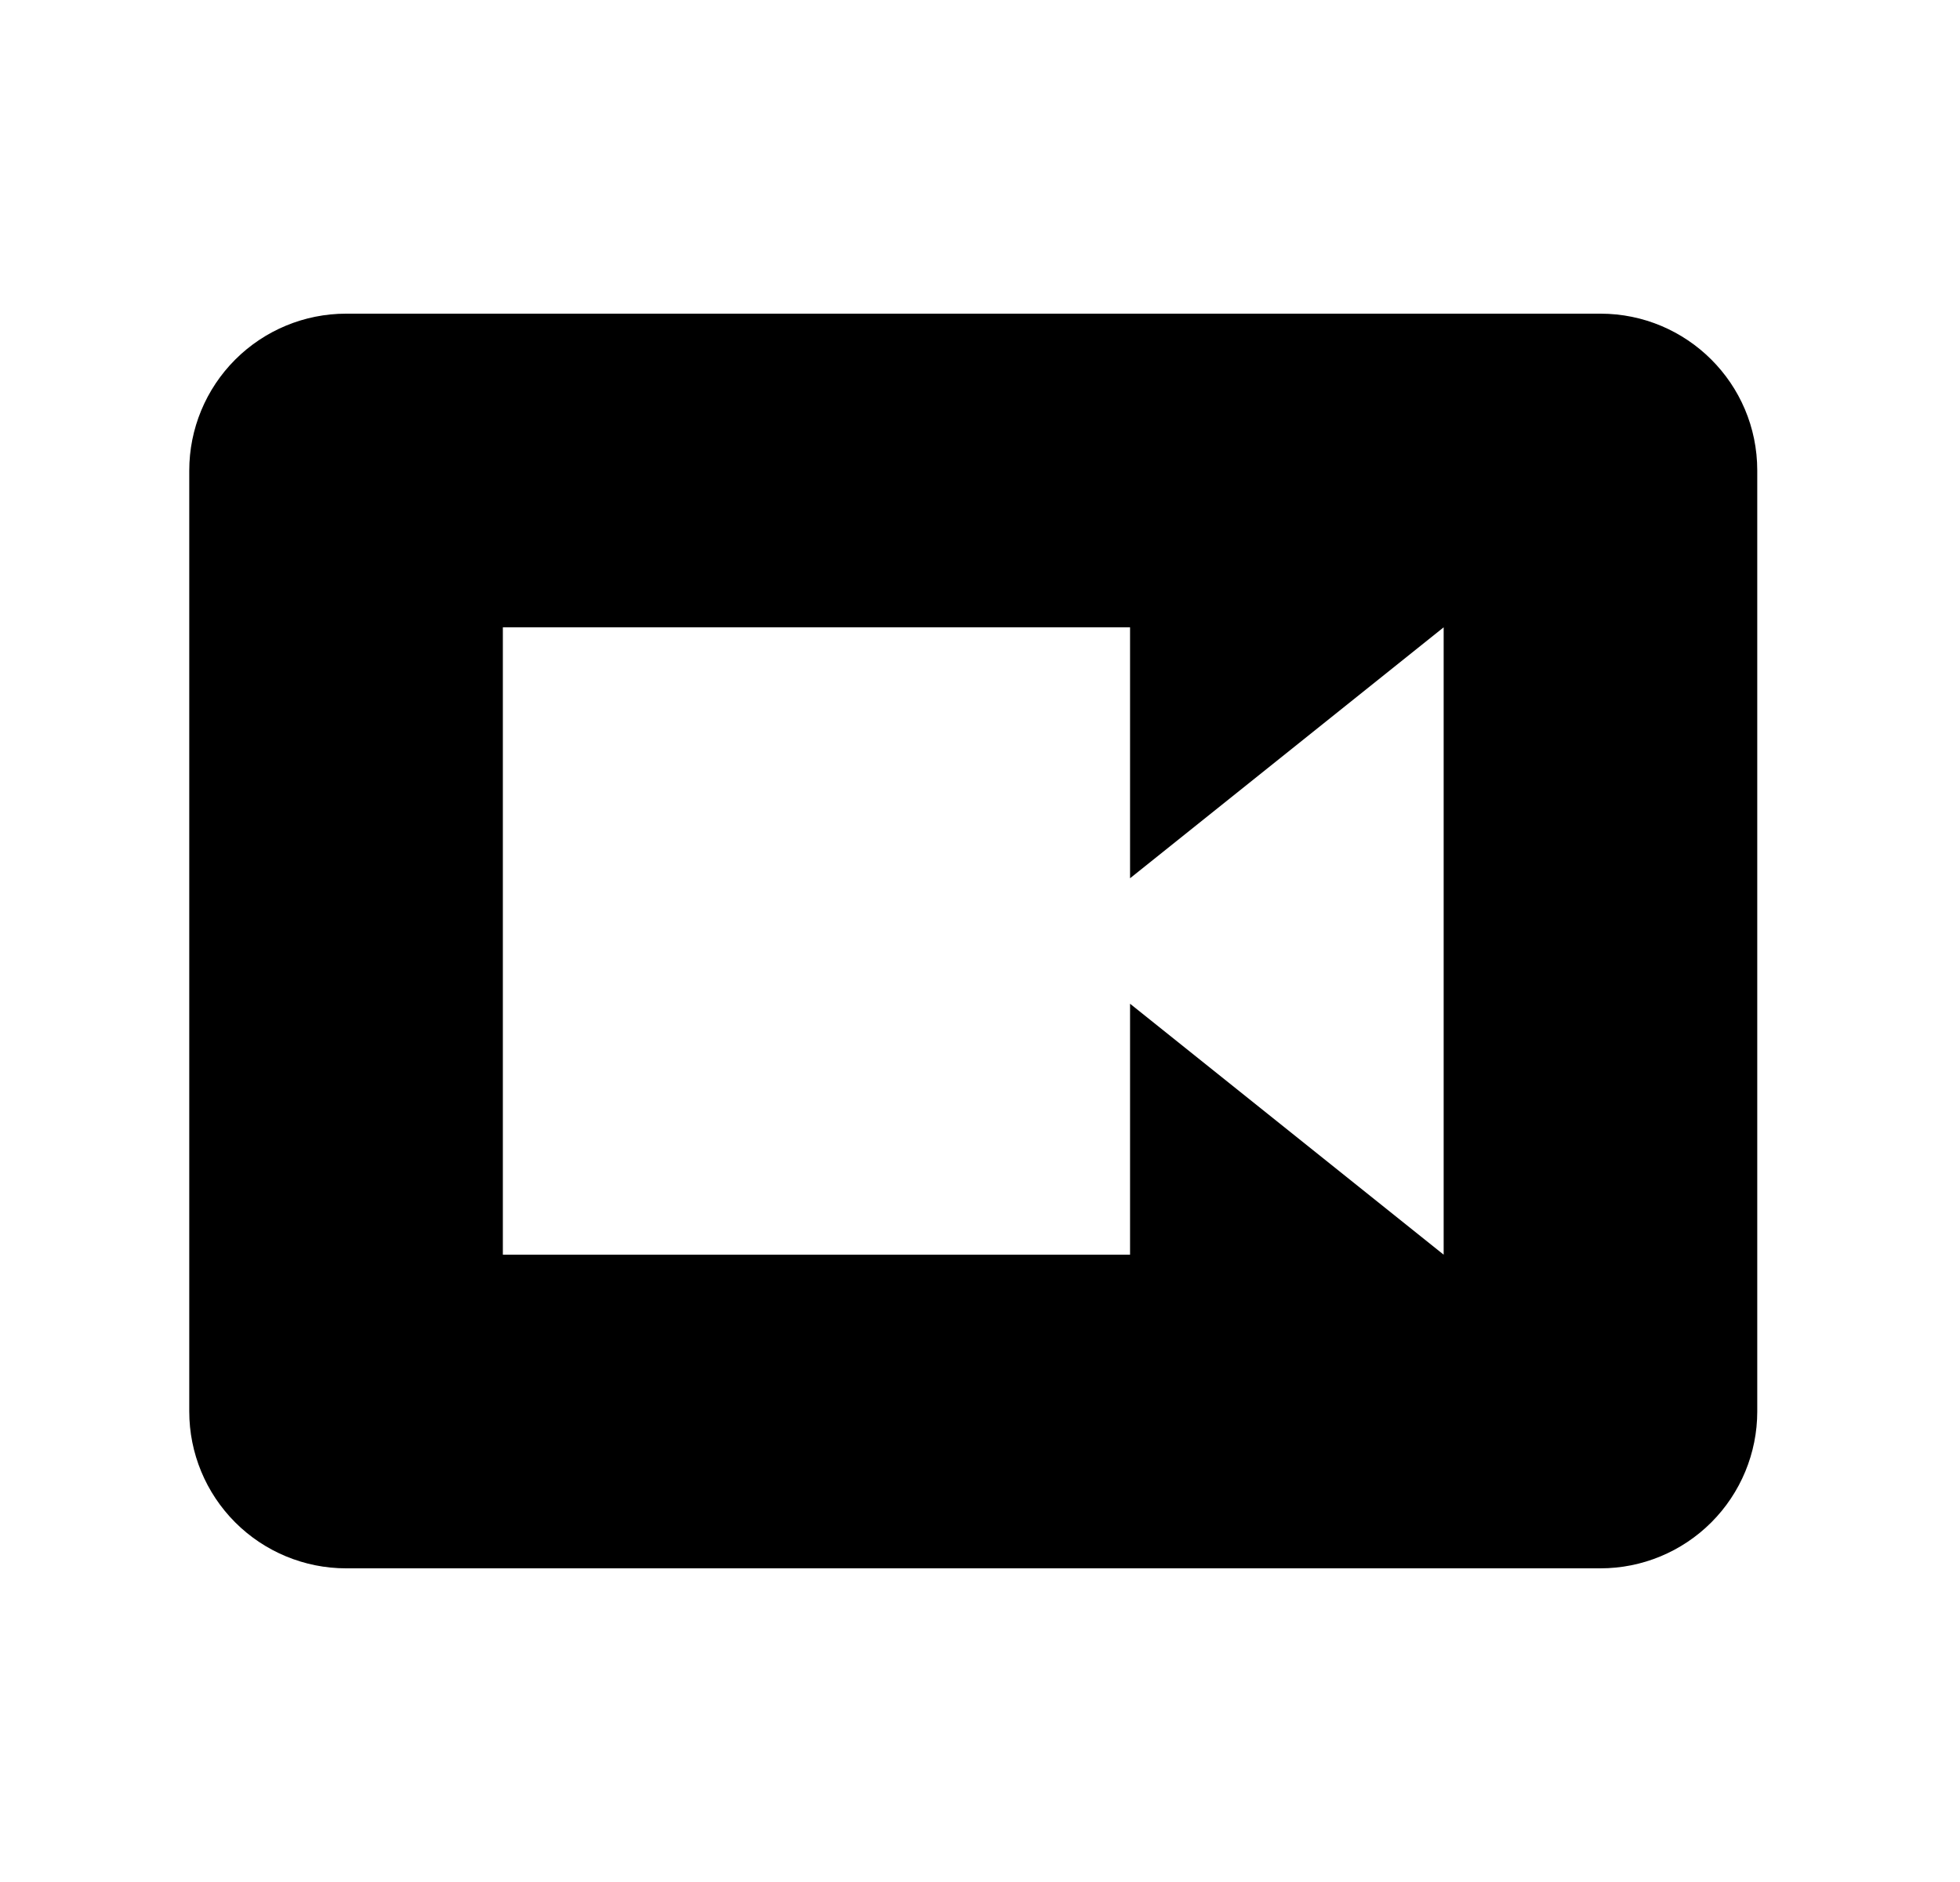 <svg width="25" height="24" viewBox="0 0 25 24" fill="none" xmlns="http://www.w3.org/2000/svg">
<g id="647">
<path id="Vector" d="M18.414 16L14.414 12.8V16H6.414V8H14.414V11.2L18.414 8M20.414 4H4.414C3.884 4 3.375 4.211 3 4.586C2.625 4.961 2.414 5.47 2.414 6V18C2.414 18.53 2.625 19.039 3 19.414C3.375 19.789 3.884 20 4.414 20H20.414C20.945 20 21.453 19.789 21.828 19.414C22.203 19.039 22.414 18.53 22.414 18V6C22.414 4.89 21.514 4 20.414 4Z" fill="black"/>
</g>
</svg>
